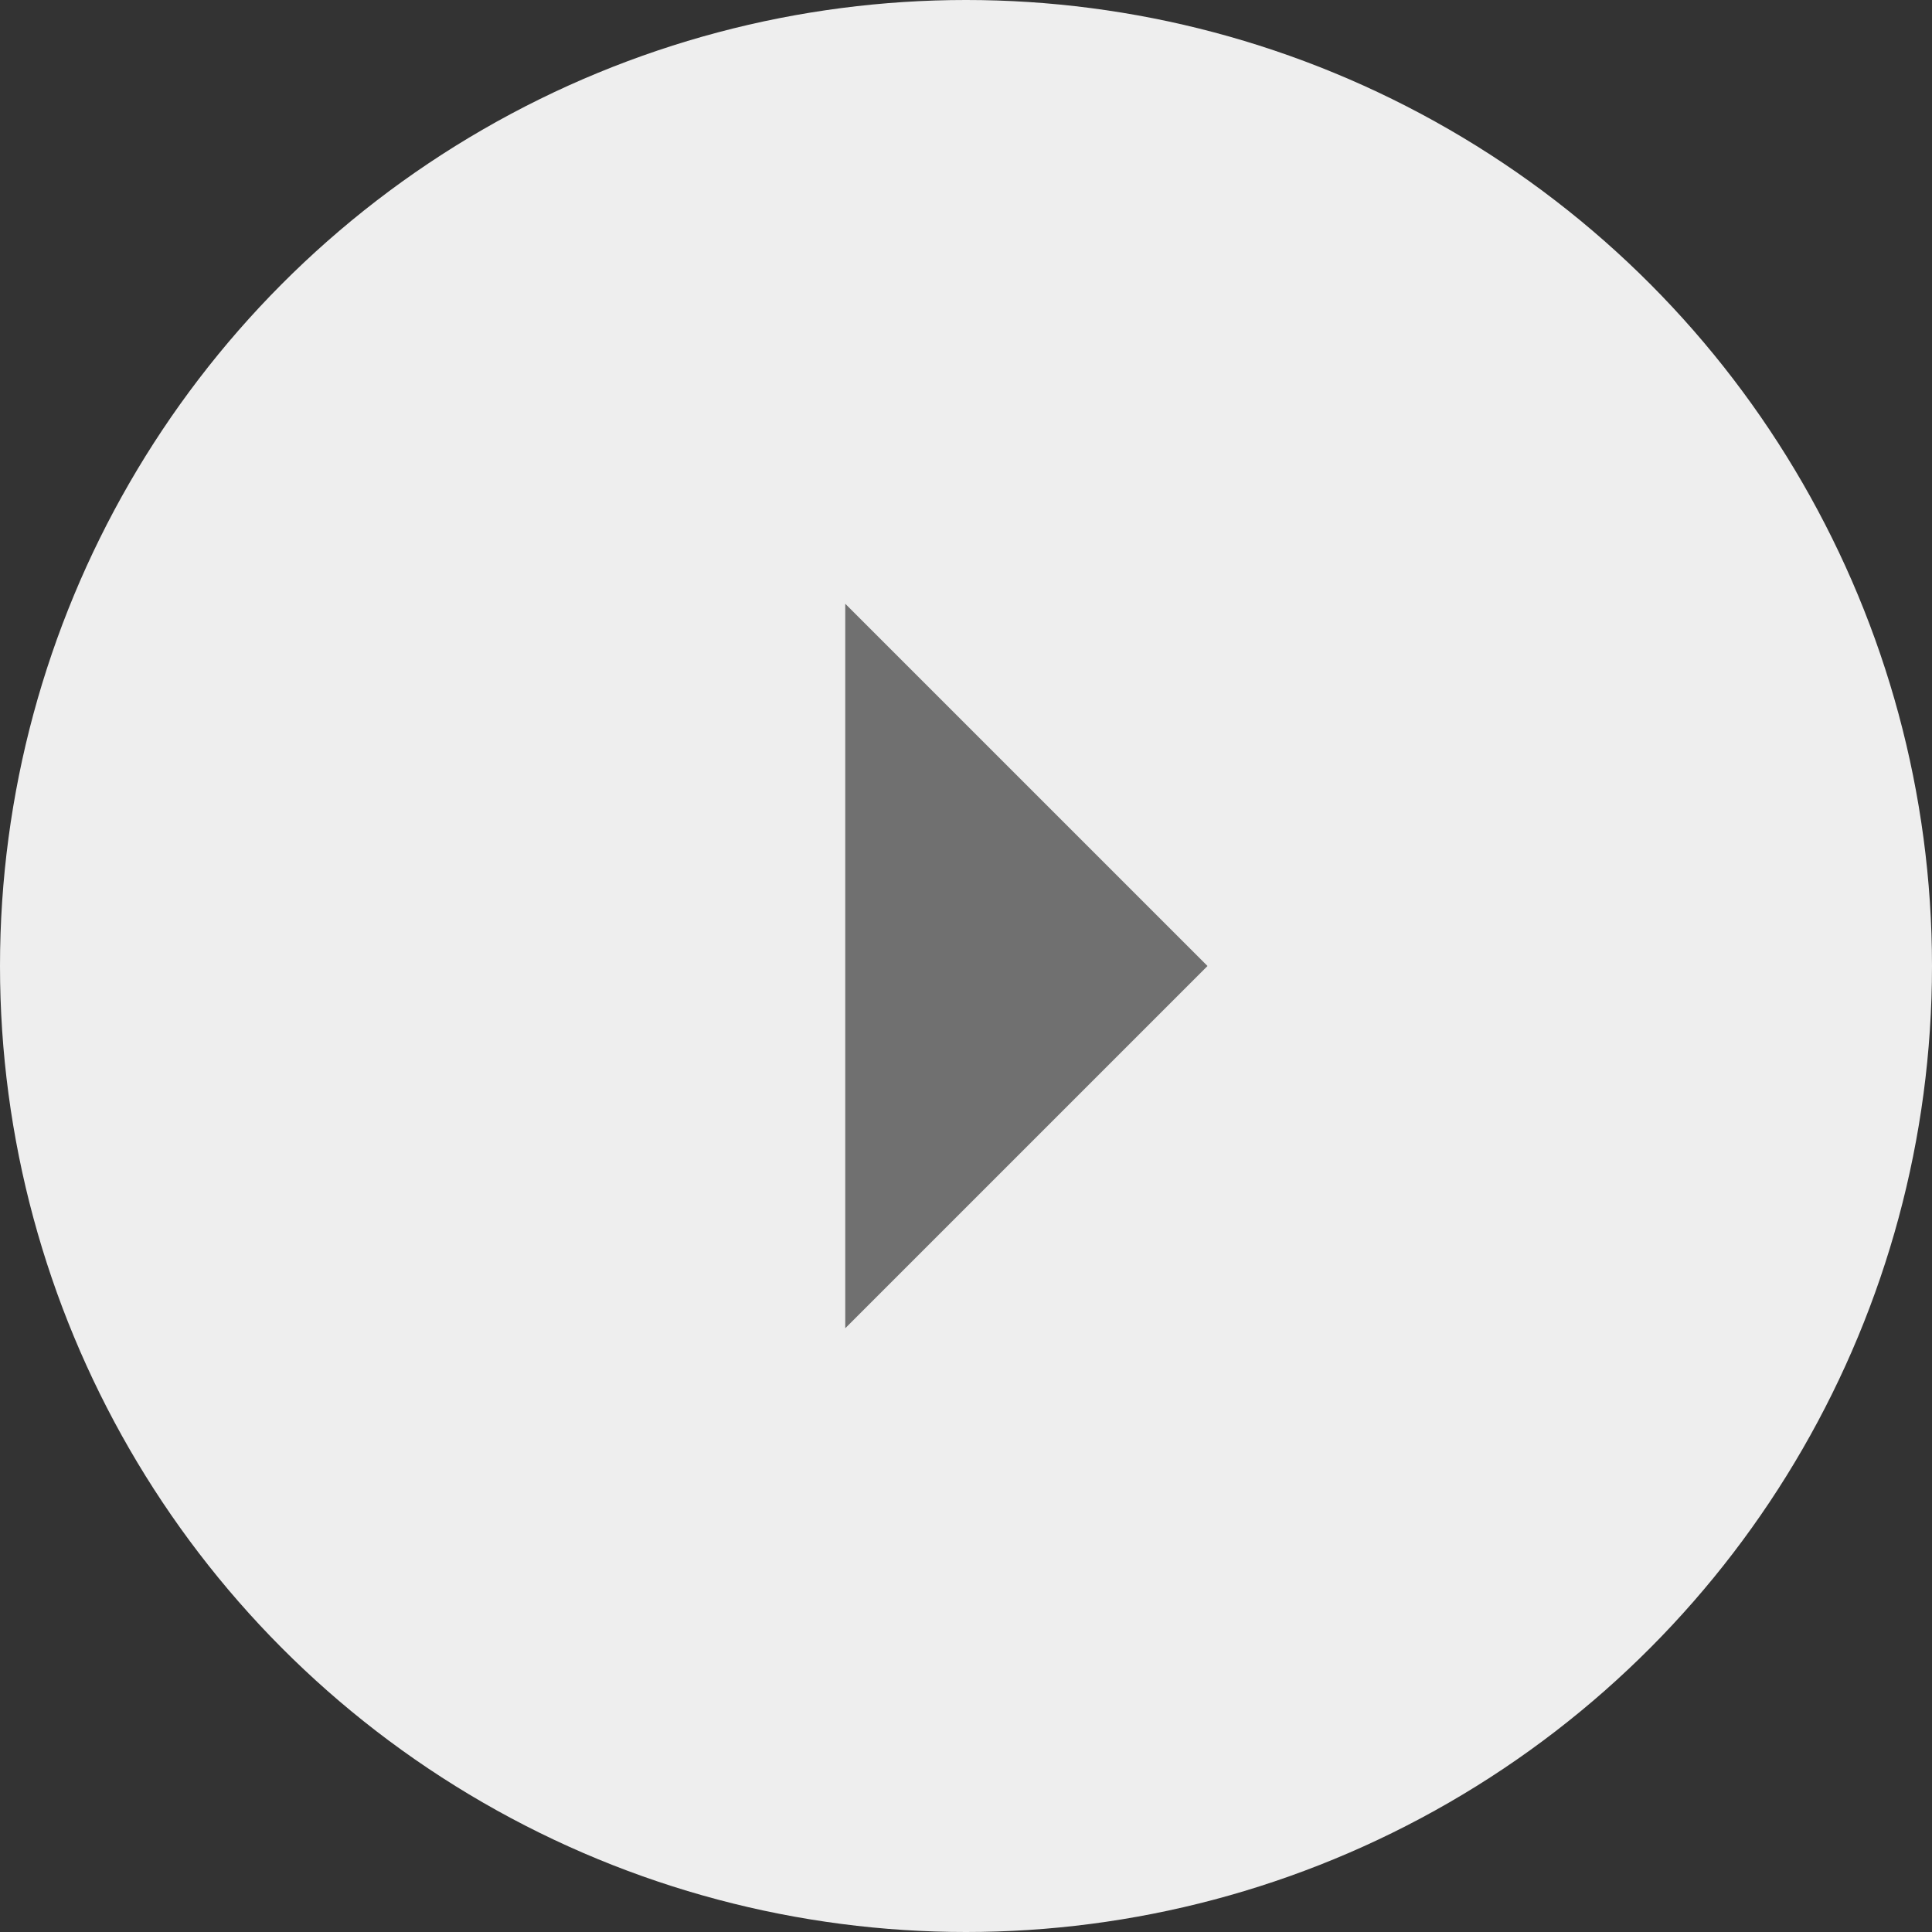 <svg xmlns="http://www.w3.org/2000/svg" width="16" height="16" viewBox="0 0 16 16">
  <rect x="0" y="0" width="16" height="16" fill="#333333" stroke="none"/>
  <g id="그룹_401" data-name="그룹 401" transform="translate(-1420 -563)">
    <circle id="타원_11" data-name="타원 11" cx="8" cy="8" r="8" transform="translate(1420 563)" fill="#eee"/>
    <path id="다각형_11" data-name="다각형 11" d="M3,0,6,3H0Z" transform="translate(1430 568) rotate(90)" fill="#707070"/>
  </g>
</svg>
